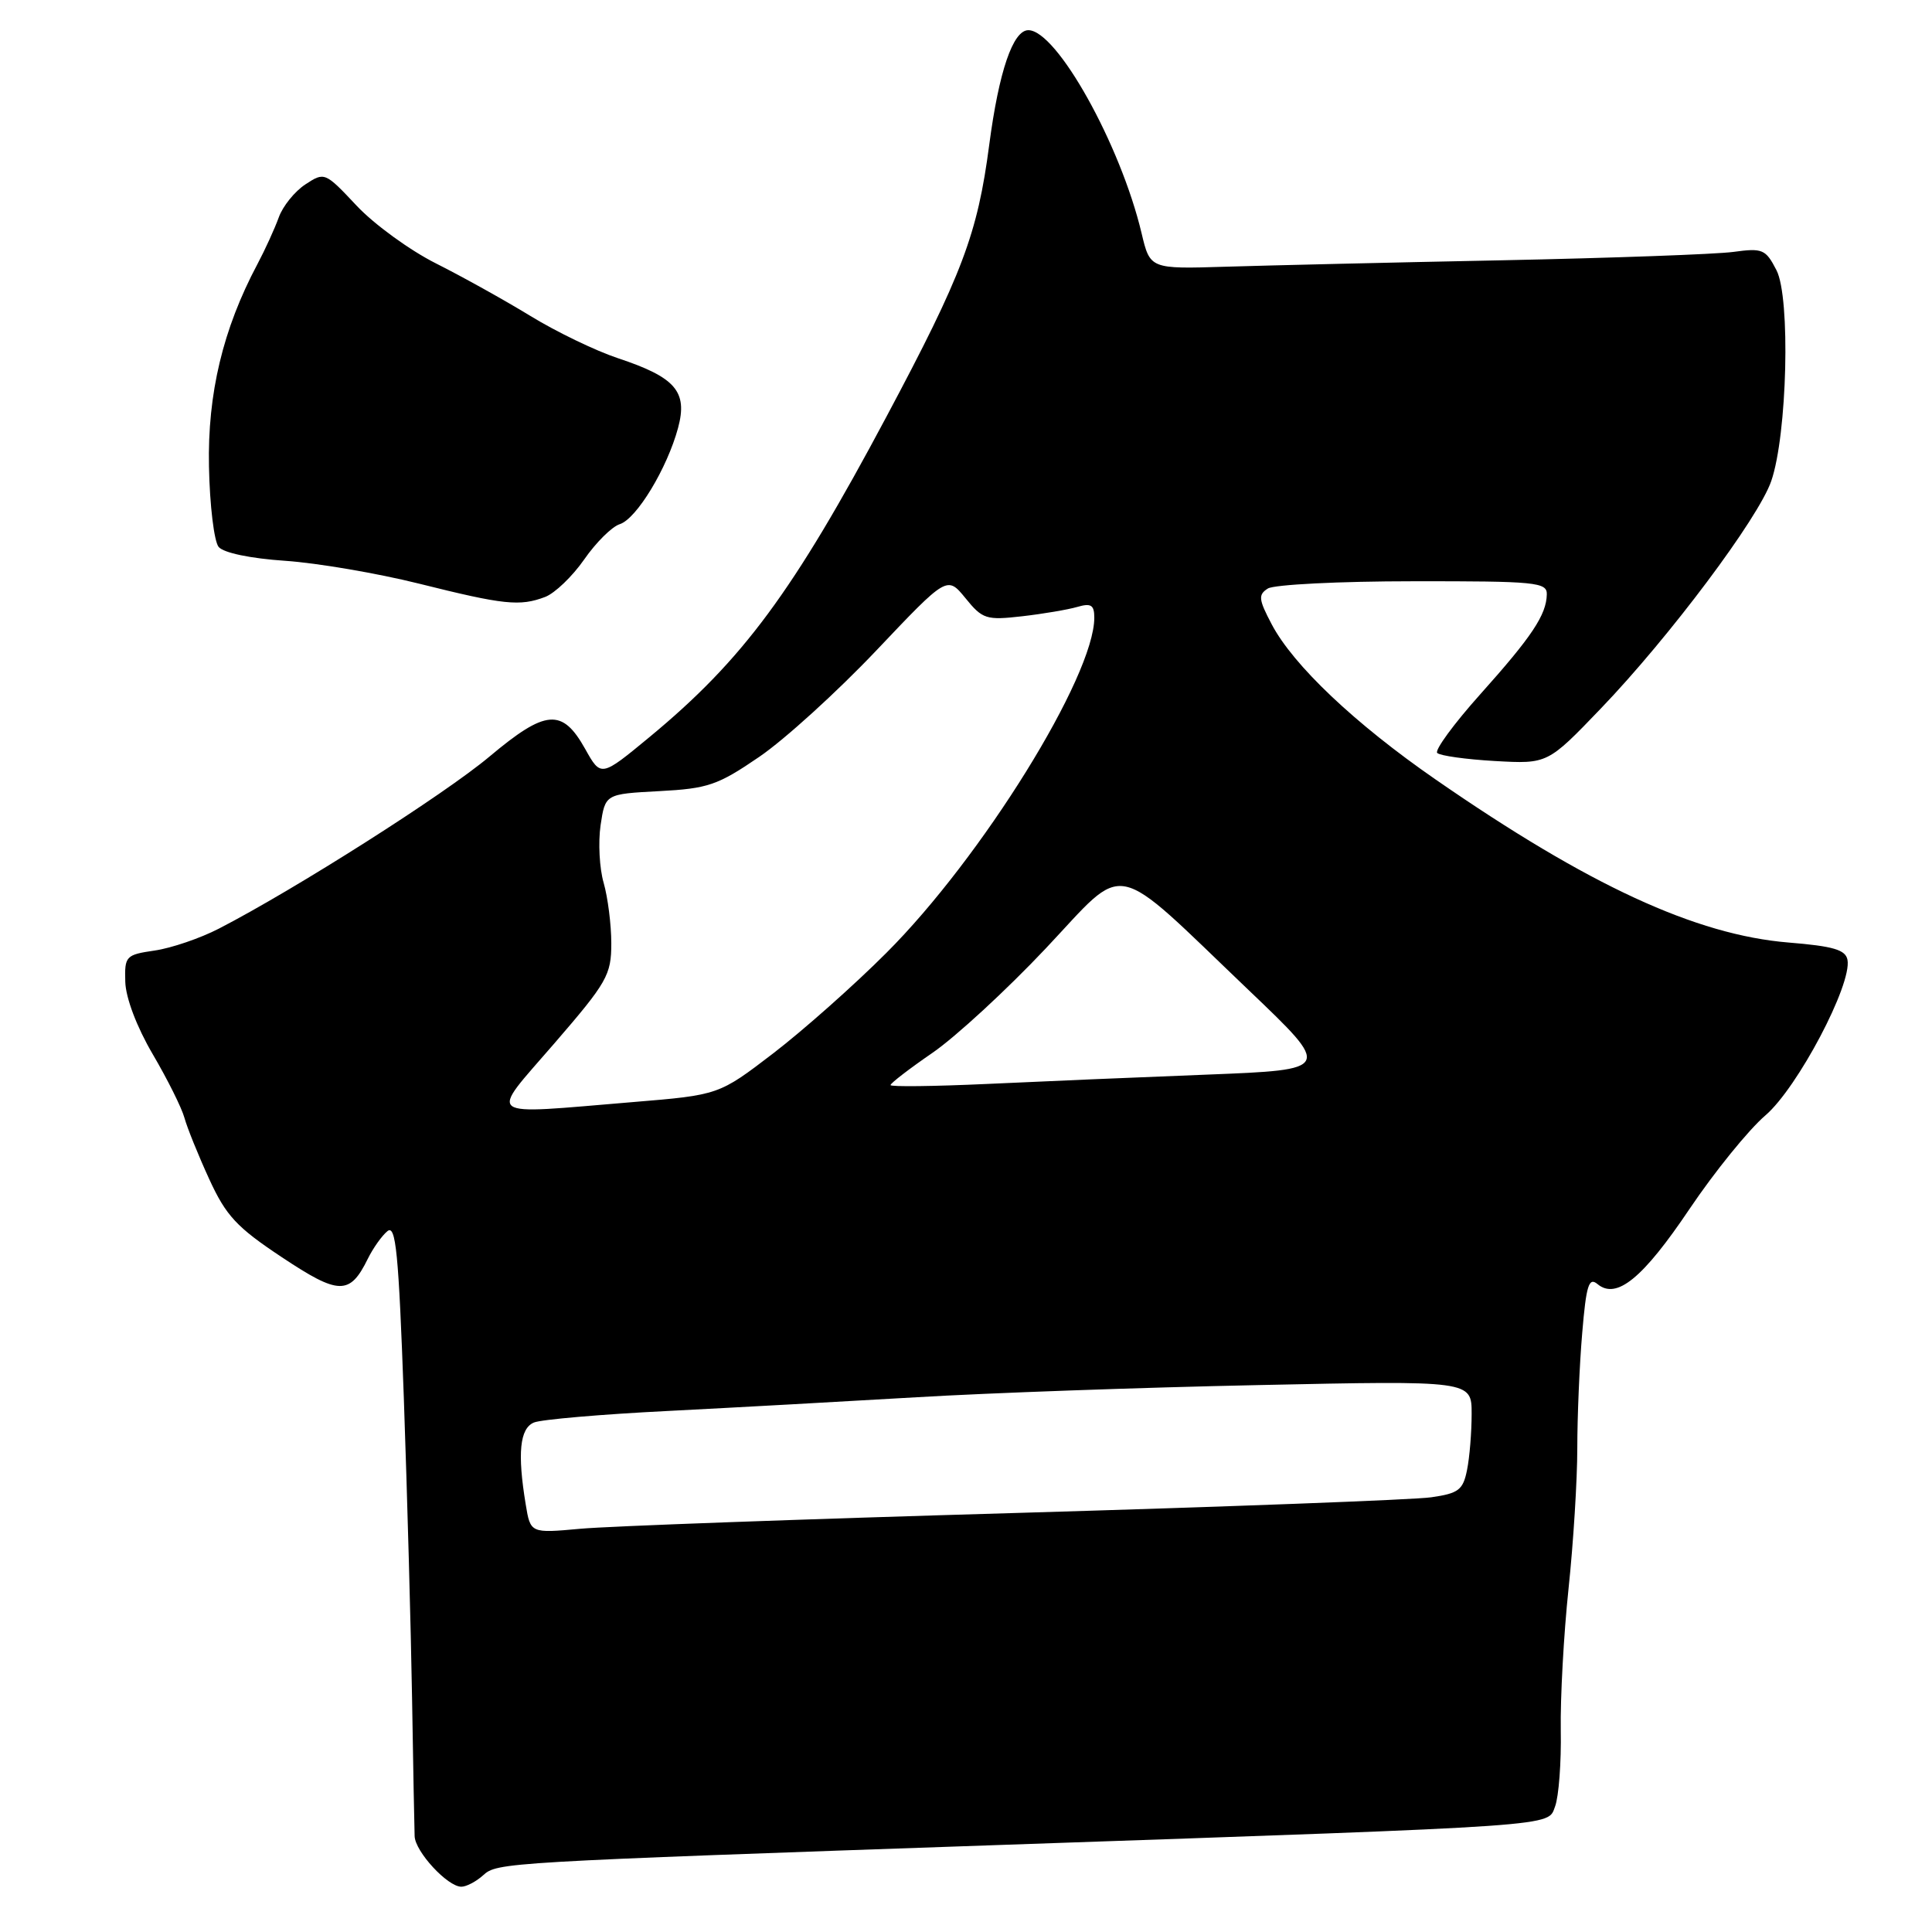 <?xml version="1.0" encoding="UTF-8" standalone="no"?>
<!DOCTYPE svg PUBLIC "-//W3C//DTD SVG 1.1//EN" "http://www.w3.org/Graphics/SVG/1.1/DTD/svg11.dtd" >
<svg xmlns="http://www.w3.org/2000/svg" xmlns:xlink="http://www.w3.org/1999/xlink" version="1.1" viewBox="0 0 256 256">
 <g >
 <path fill="currentColor"
d=" M 64.01 248.49 C 65.89 246.79 66.37 246.76 133.00 244.45 C 207.70 241.87 205.03 242.05 206.06 239.35 C 206.54 238.07 206.89 233.53 206.81 229.26 C 206.74 224.99 207.20 216.55 207.84 210.50 C 208.48 204.45 209.00 196.08 209.00 191.90 C 209.00 187.72 209.29 180.86 209.65 176.65 C 210.18 170.29 210.53 169.19 211.68 170.15 C 214.20 172.24 217.68 169.40 223.88 160.18 C 227.18 155.28 231.70 149.70 233.93 147.79 C 238.18 144.15 245.42 130.43 244.80 127.18 C 244.55 125.85 242.91 125.37 236.99 124.89 C 224.71 123.88 210.50 117.32 190.23 103.29 C 179.53 95.89 171.35 88.14 168.50 82.71 C 166.76 79.41 166.70 78.80 168.00 77.98 C 168.83 77.46 177.49 77.02 187.25 77.02 C 203.51 77.00 205.00 77.15 204.96 78.75 C 204.91 81.47 202.98 84.36 196.12 92.02 C 192.63 95.92 190.08 99.41 190.44 99.77 C 190.81 100.14 194.25 100.62 198.09 100.84 C 205.07 101.23 205.07 101.23 212.14 93.86 C 221.20 84.42 233.01 68.66 234.70 63.74 C 236.82 57.60 237.27 39.42 235.39 35.80 C 233.96 33.02 233.55 32.85 229.67 33.38 C 227.38 33.69 213.57 34.19 199.00 34.49 C 184.43 34.78 167.98 35.17 162.45 35.34 C 152.39 35.65 152.39 35.65 151.26 30.88 C 148.47 19.15 140.02 4.00 136.26 4.00 C 134.22 4.00 132.36 9.47 131.08 19.17 C 129.53 31.01 127.52 36.34 117.45 55.23 C 105.08 78.45 98.45 87.42 86.07 97.66 C 79.63 102.98 79.63 102.98 77.54 99.24 C 74.50 93.81 72.32 93.99 64.87 100.24 C 58.91 105.25 39.14 117.82 29.00 123.05 C 26.52 124.33 22.70 125.63 20.50 125.95 C 16.67 126.51 16.50 126.68 16.60 130.09 C 16.66 132.22 18.12 136.08 20.24 139.69 C 22.19 143.01 24.08 146.80 24.44 148.12 C 24.80 149.43 26.27 153.07 27.71 156.21 C 29.95 161.10 31.35 162.61 37.35 166.59 C 44.91 171.62 46.35 171.65 48.74 166.79 C 49.43 165.39 50.59 163.75 51.33 163.14 C 52.45 162.21 52.82 165.94 53.51 185.26 C 53.96 198.04 54.45 215.93 54.60 225.00 C 54.75 234.07 54.90 242.31 54.94 243.30 C 55.01 245.35 59.30 250.00 61.13 250.00 C 61.79 250.00 63.09 249.32 64.01 248.49 Z  M 72.23 79.10 C 73.52 78.61 75.85 76.37 77.41 74.13 C 78.96 71.89 81.08 69.79 82.11 69.46 C 84.35 68.76 88.41 62.04 89.85 56.69 C 91.14 51.88 89.52 50.00 81.87 47.46 C 78.92 46.48 73.70 43.96 70.29 41.87 C 66.87 39.78 61.24 36.65 57.78 34.91 C 54.33 33.18 49.59 29.74 47.26 27.26 C 43.07 22.80 43.00 22.77 40.47 24.43 C 39.06 25.35 37.47 27.32 36.94 28.80 C 36.40 30.29 35.13 33.08 34.11 35.00 C 29.54 43.59 27.49 52.16 27.69 61.82 C 27.79 66.95 28.37 71.74 28.97 72.47 C 29.63 73.26 33.20 74.00 37.79 74.31 C 42.03 74.60 50.00 75.96 55.50 77.33 C 66.78 80.15 68.88 80.37 72.23 79.10 Z  M 69.66 199.34 C 68.54 192.57 68.87 189.27 70.75 188.49 C 71.71 188.09 79.70 187.40 88.50 186.96 C 97.30 186.51 112.15 185.69 121.50 185.14 C 130.85 184.58 151.21 183.85 166.75 183.53 C 195.00 182.93 195.00 182.93 195.00 187.34 C 195.00 189.77 194.73 193.11 194.39 194.78 C 193.86 197.43 193.27 197.88 189.64 198.40 C 187.37 198.73 162.55 199.66 134.50 200.48 C 106.45 201.29 80.53 202.23 76.89 202.57 C 70.29 203.17 70.29 203.17 69.66 199.34 Z  M 73.45 138.26 C 80.45 130.16 81.00 129.19 81.00 125.00 C 81.00 122.52 80.54 118.91 79.99 116.99 C 79.43 115.07 79.25 111.63 79.58 109.35 C 80.20 105.21 80.20 105.21 87.35 104.83 C 93.80 104.49 95.10 104.05 100.60 100.29 C 103.96 98.00 110.93 91.66 116.10 86.21 C 125.50 76.29 125.50 76.29 127.93 79.26 C 130.19 82.05 130.69 82.20 135.43 81.66 C 138.22 81.34 141.51 80.78 142.75 80.42 C 144.57 79.89 145.00 80.16 145.00 81.85 C 145.00 89.61 130.11 113.62 117.44 126.27 C 113.17 130.55 106.42 136.53 102.46 139.57 C 95.25 145.09 95.25 145.09 83.88 146.03 C 63.78 147.69 64.71 148.38 73.45 138.26 Z  M 118.00 143.78 C 118.00 143.53 120.51 141.60 123.58 139.49 C 126.64 137.38 133.38 131.17 138.55 125.69 C 149.50 114.08 146.98 113.56 165.50 131.24 C 176.50 141.74 176.50 141.74 160.00 142.39 C 150.93 142.74 137.76 143.30 130.75 143.63 C 123.74 143.95 118.00 144.02 118.00 143.78 Z "/>
</g>
</svg>